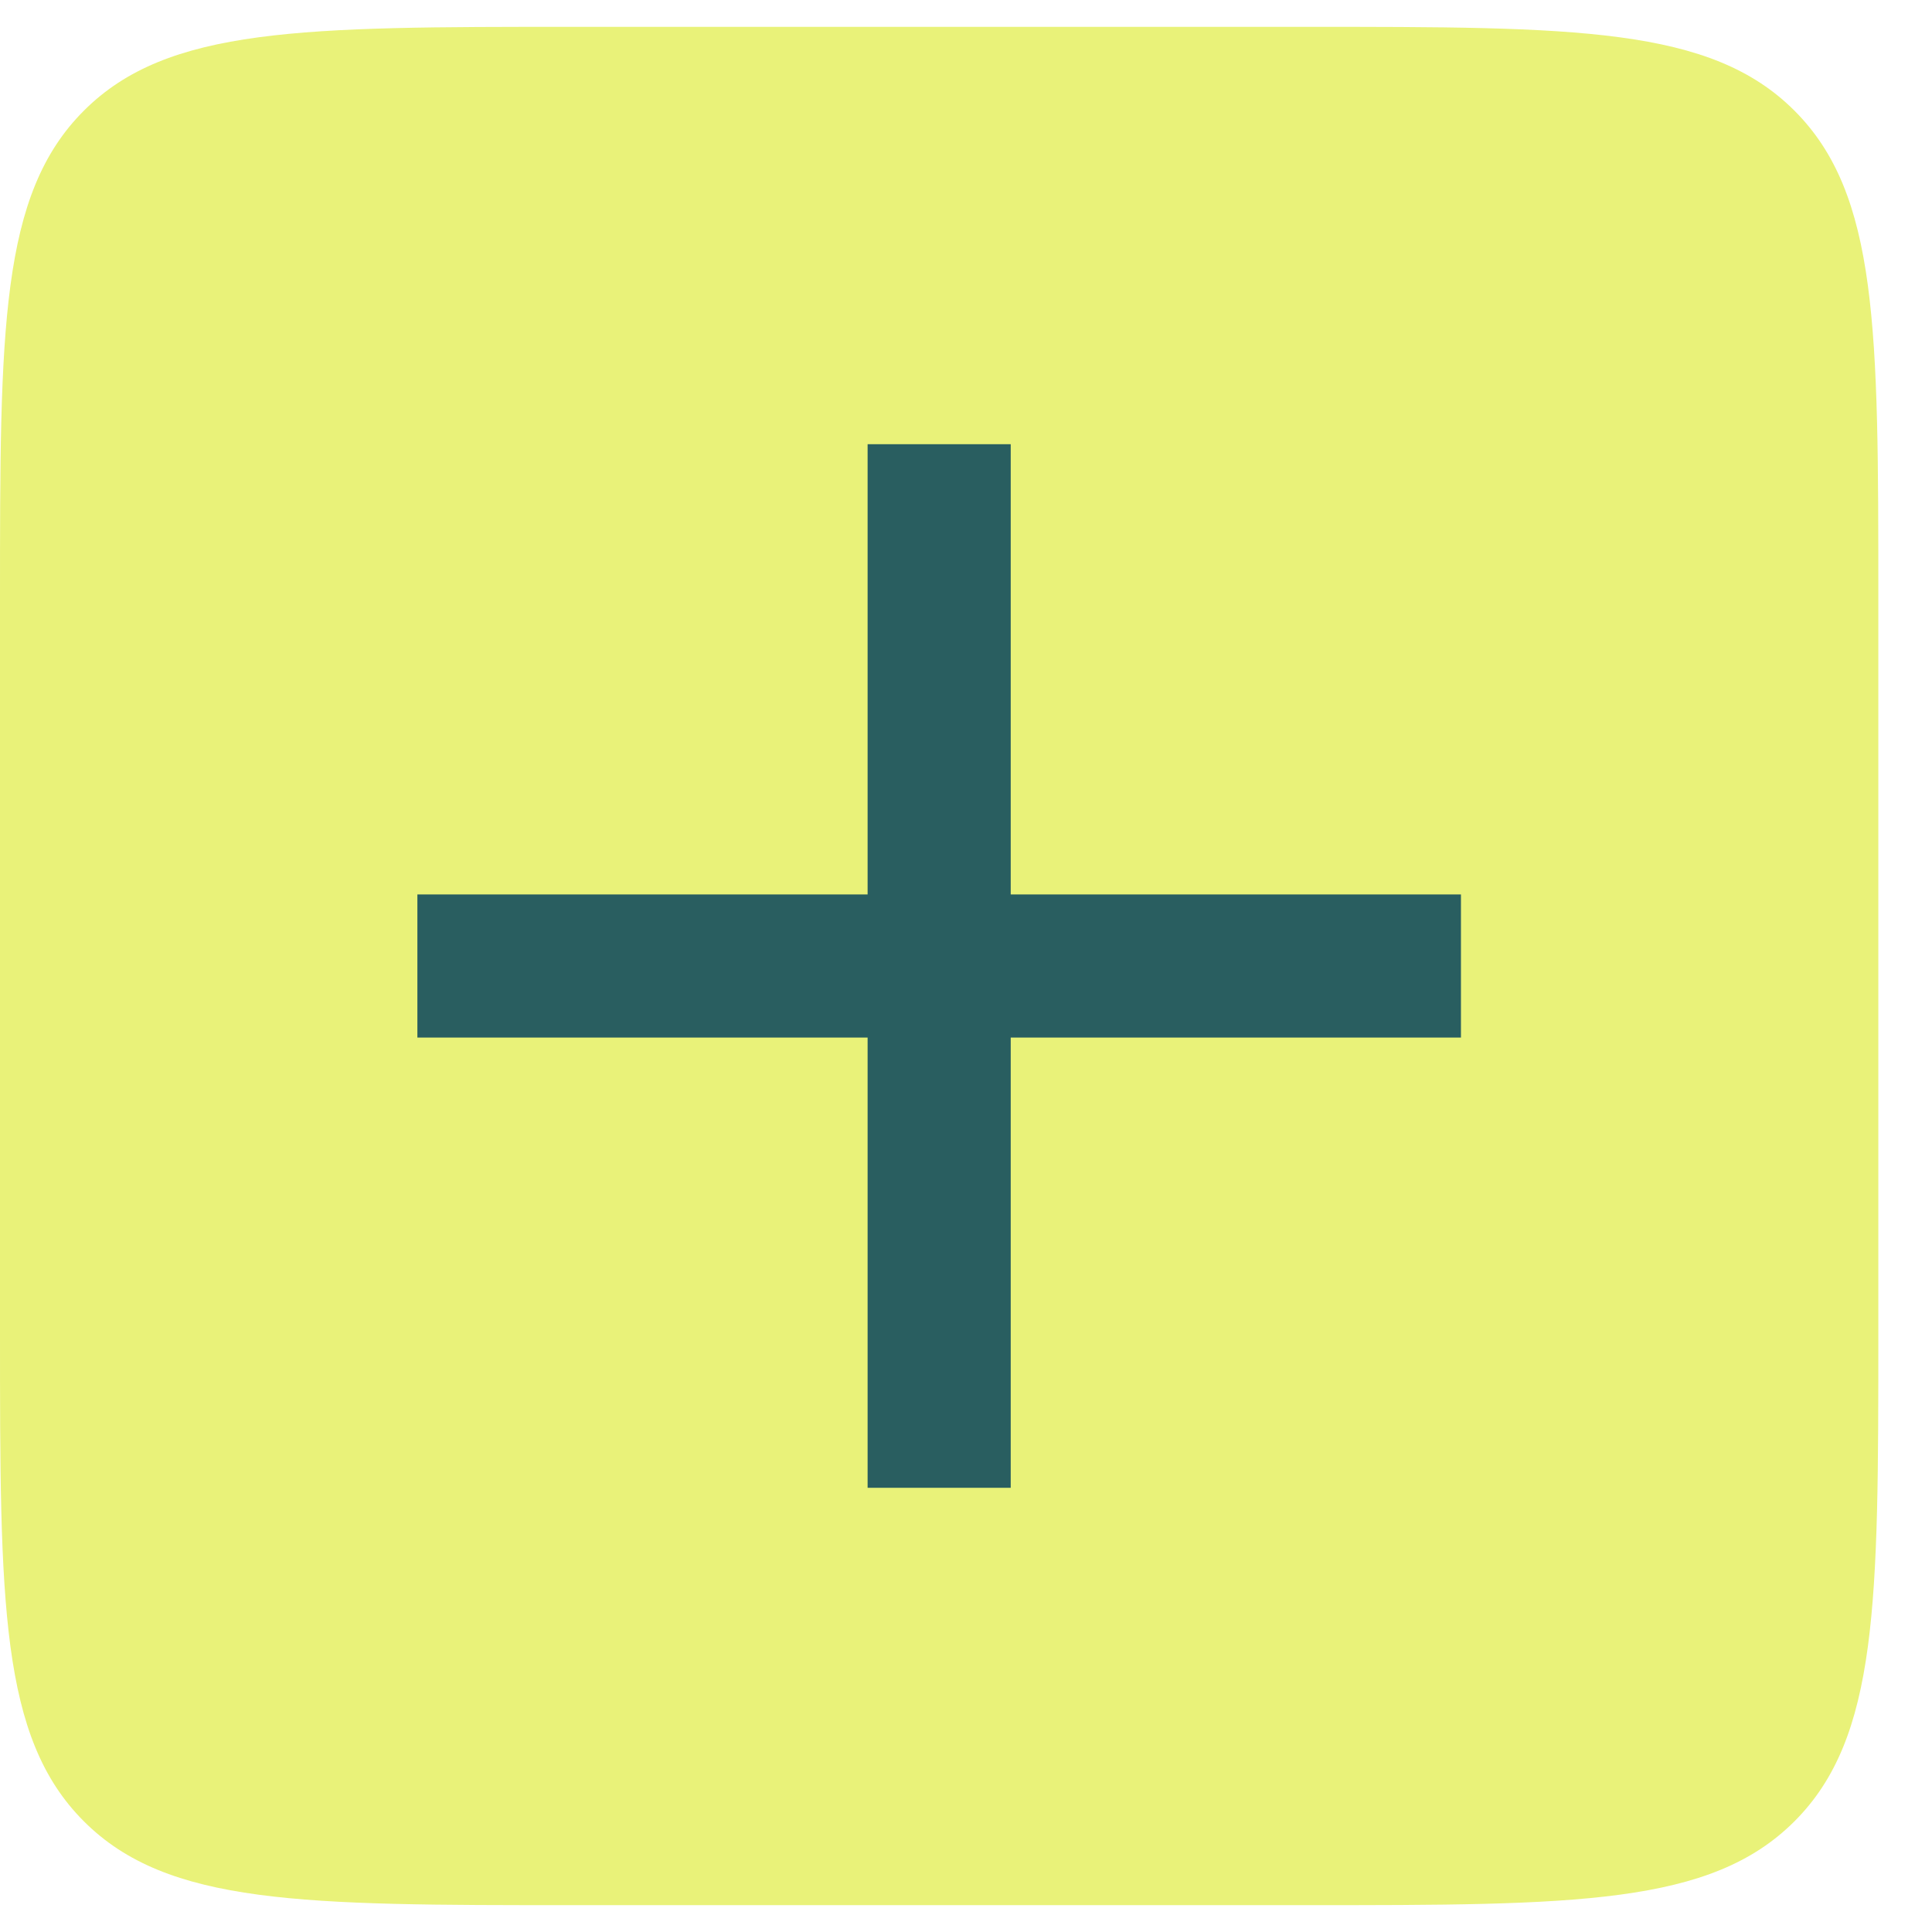 <svg width="27" height="27" viewBox="0 0 27 27" fill="none" xmlns="http://www.w3.org/2000/svg">
<path d="M0 8.375C0 4.604 0 2.718 1.172 1.547C2.343 0.375 4.229 0.375 8 0.375H18.25C22.021 0.375 23.907 0.375 25.078 1.547C26.25 2.718 26.25 4.604 26.25 8.375V18.625C26.25 22.396 26.25 24.282 25.078 25.453C23.907 26.625 22.021 26.625 18.25 26.625H8C4.229 26.625 2.343 26.625 1.172 25.453C0 24.282 0 22.396 0 18.625V8.375Z" fill="#E9F279"/>
<path d="M13.125 6.208L13.125 20.792M20.417 13.5L5.833 13.5" stroke="#295E60" stroke-width="2" stroke-linejoin="round"/>
</svg>
